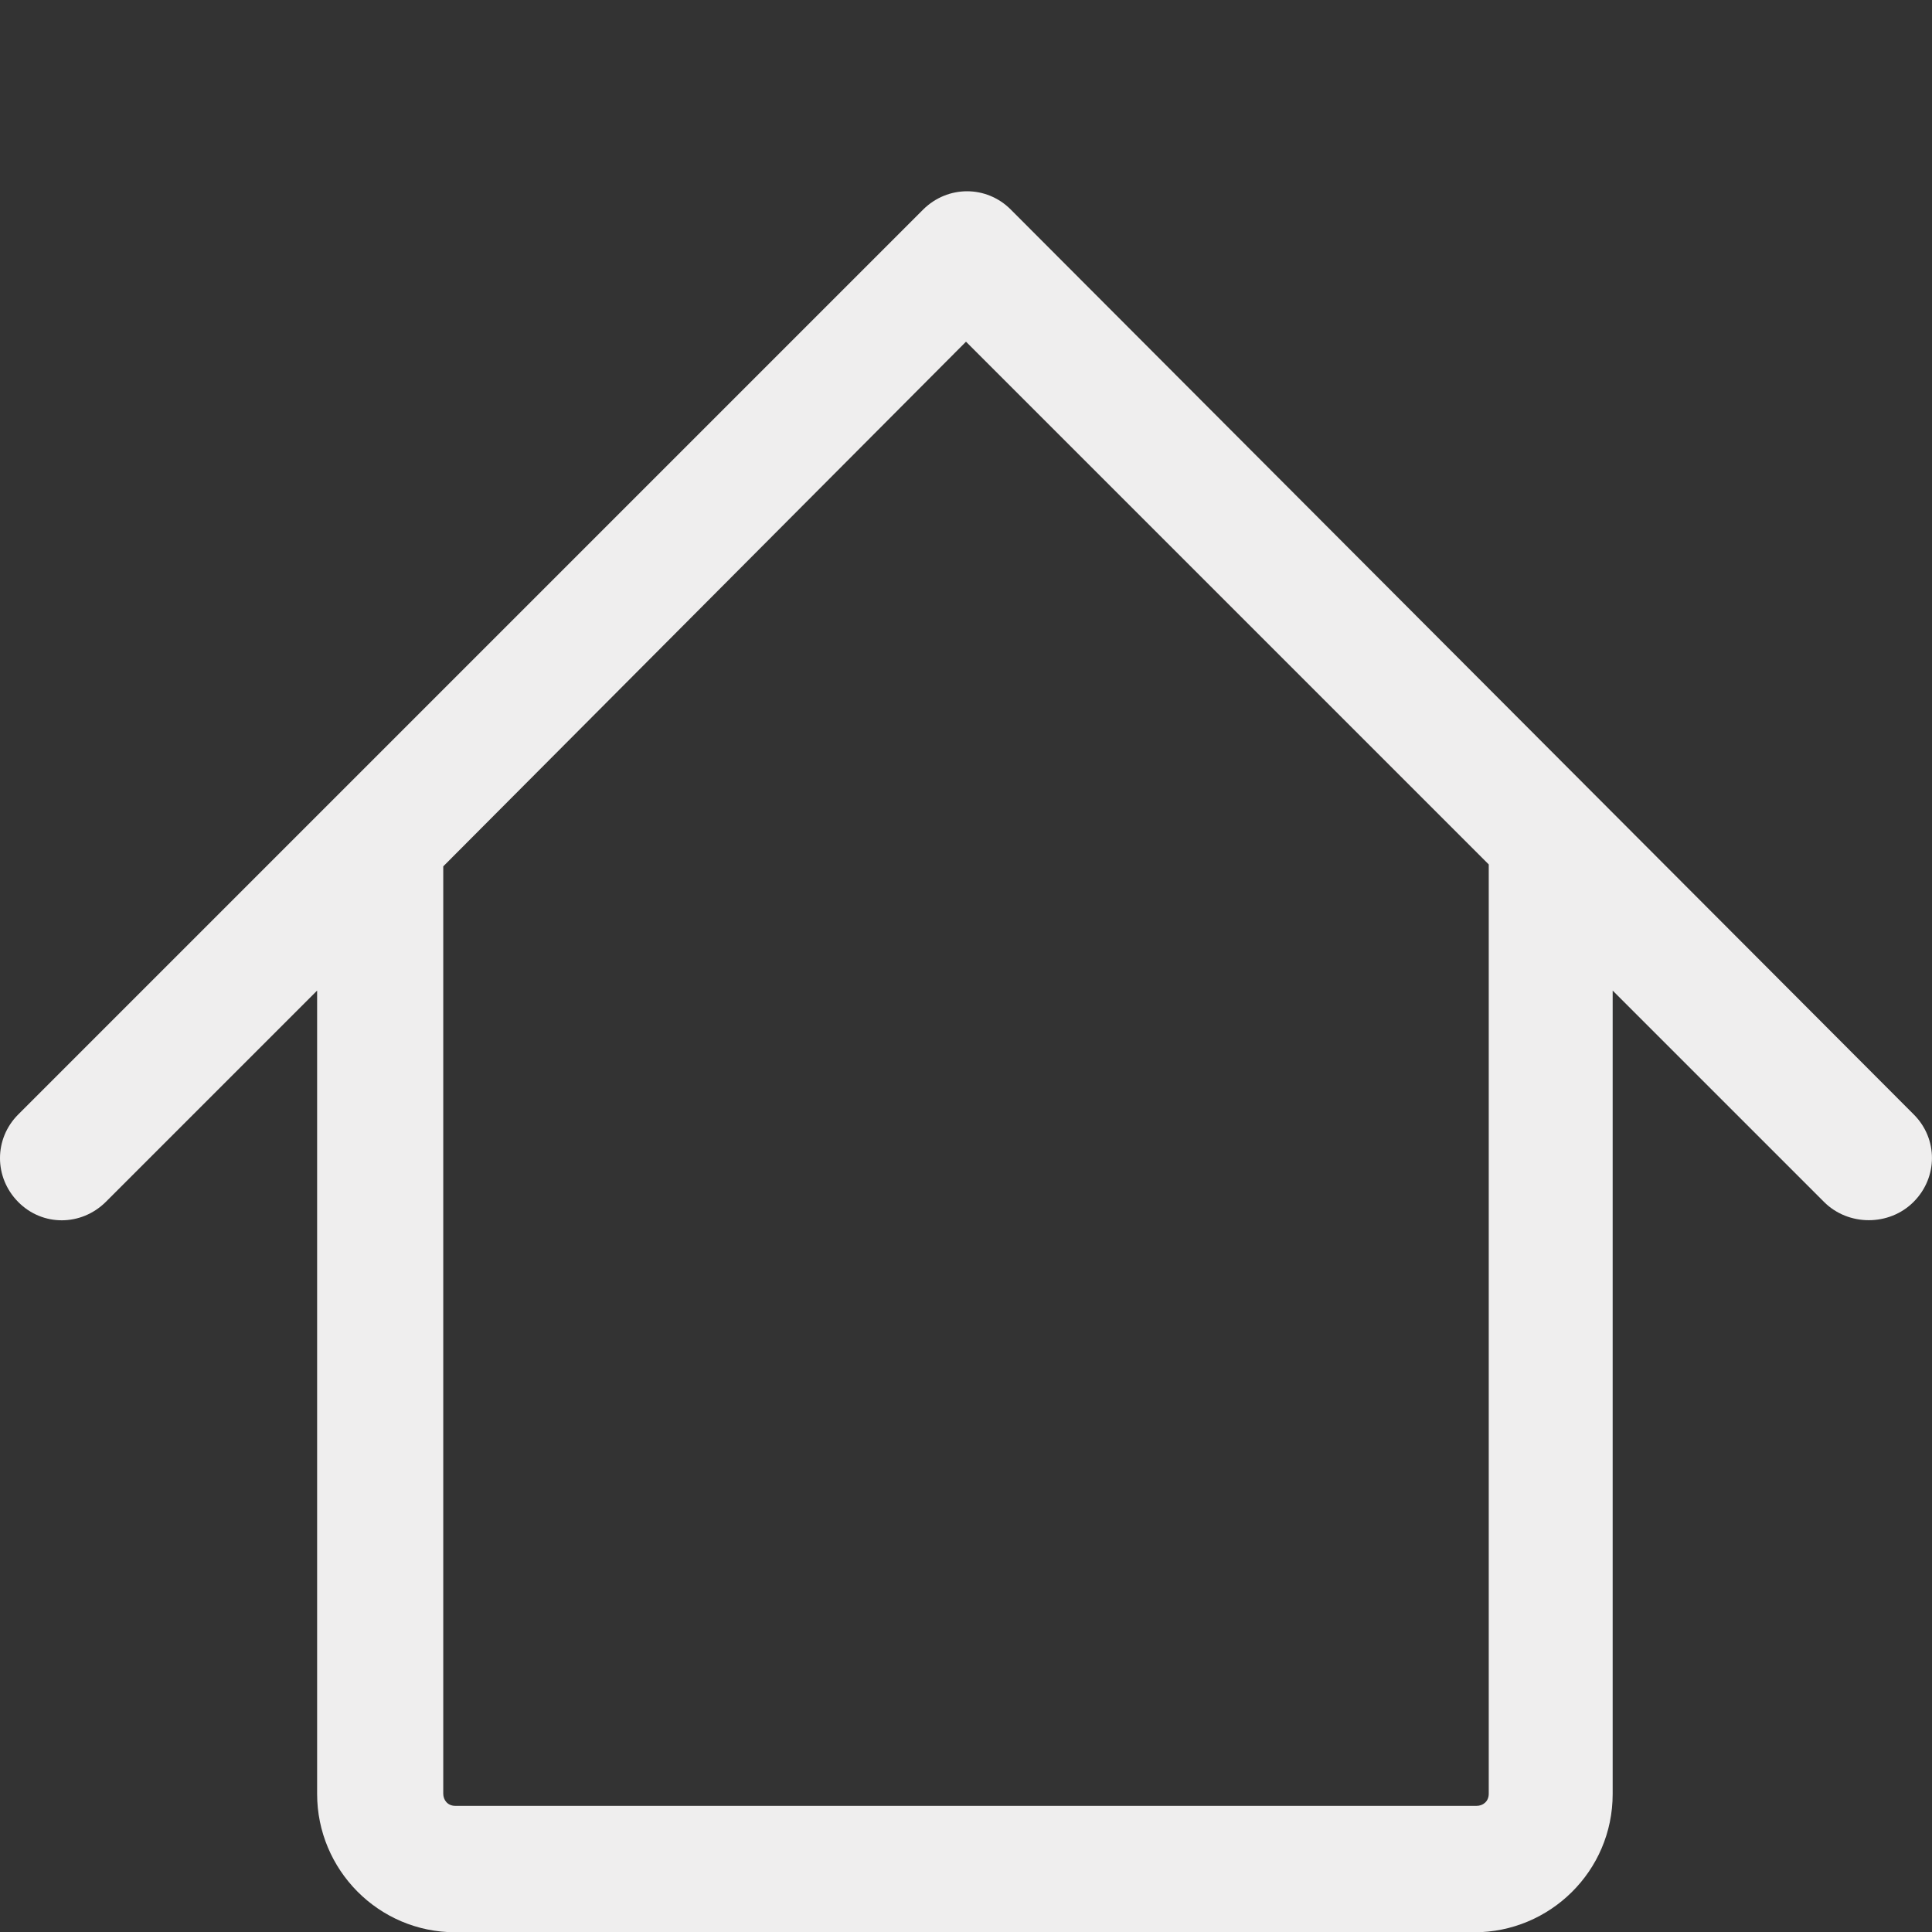<?xml version="1.0" encoding="utf-8"?>
<!-- Generator: Adobe Illustrator 27.3.1, SVG Export Plug-In . SVG Version: 6.00 Build 0)  -->
<svg version="1.1" id="Layer_1" xmlns="http://www.w3.org/2000/svg" xmlns:xlink="http://www.w3.org/1999/xlink" x="0px" y="0px"
	 viewBox="0 0 700 700" style="enable-background:new 0 0 700 700;" xml:space="preserve">
<rect x="0" y="0" width="700" height="700" fill="#333333" stroke="none"/>
<style type="text/css">
	.st0{fill:#EFEEEE;}
</style>
<path class="st0" d="M693.4,403.8L366.2,75.9c-8.8-8.8-22.8-8.8-31.7,0L6.6,403.8c-8.8,8.8-8.8,22.8,0,31.7s22.8,8.8,31.7,0
	l76.6-76.6l0,291.1c0,27.3,22.1,50.1,50.1,50.1h369.2c27.3,0,50.1-22.1,50.1-50.1l0-291.1l76.6,76.6c4.4,4.4,10.3,6.6,16.2,6.6
	s11.8-2.2,16.2-6.6C702.2,426.6,702.2,412.6,693.4,403.8L693.4,403.8z M539.4,649.9c0,2.9-2.2,4.4-4.4,4.4H165
	c-2.9,0-4.4-2.2-4.4-4.4l0-336L350,123.8l189.4,189.4L539.4,649.9z"/>
</svg>
